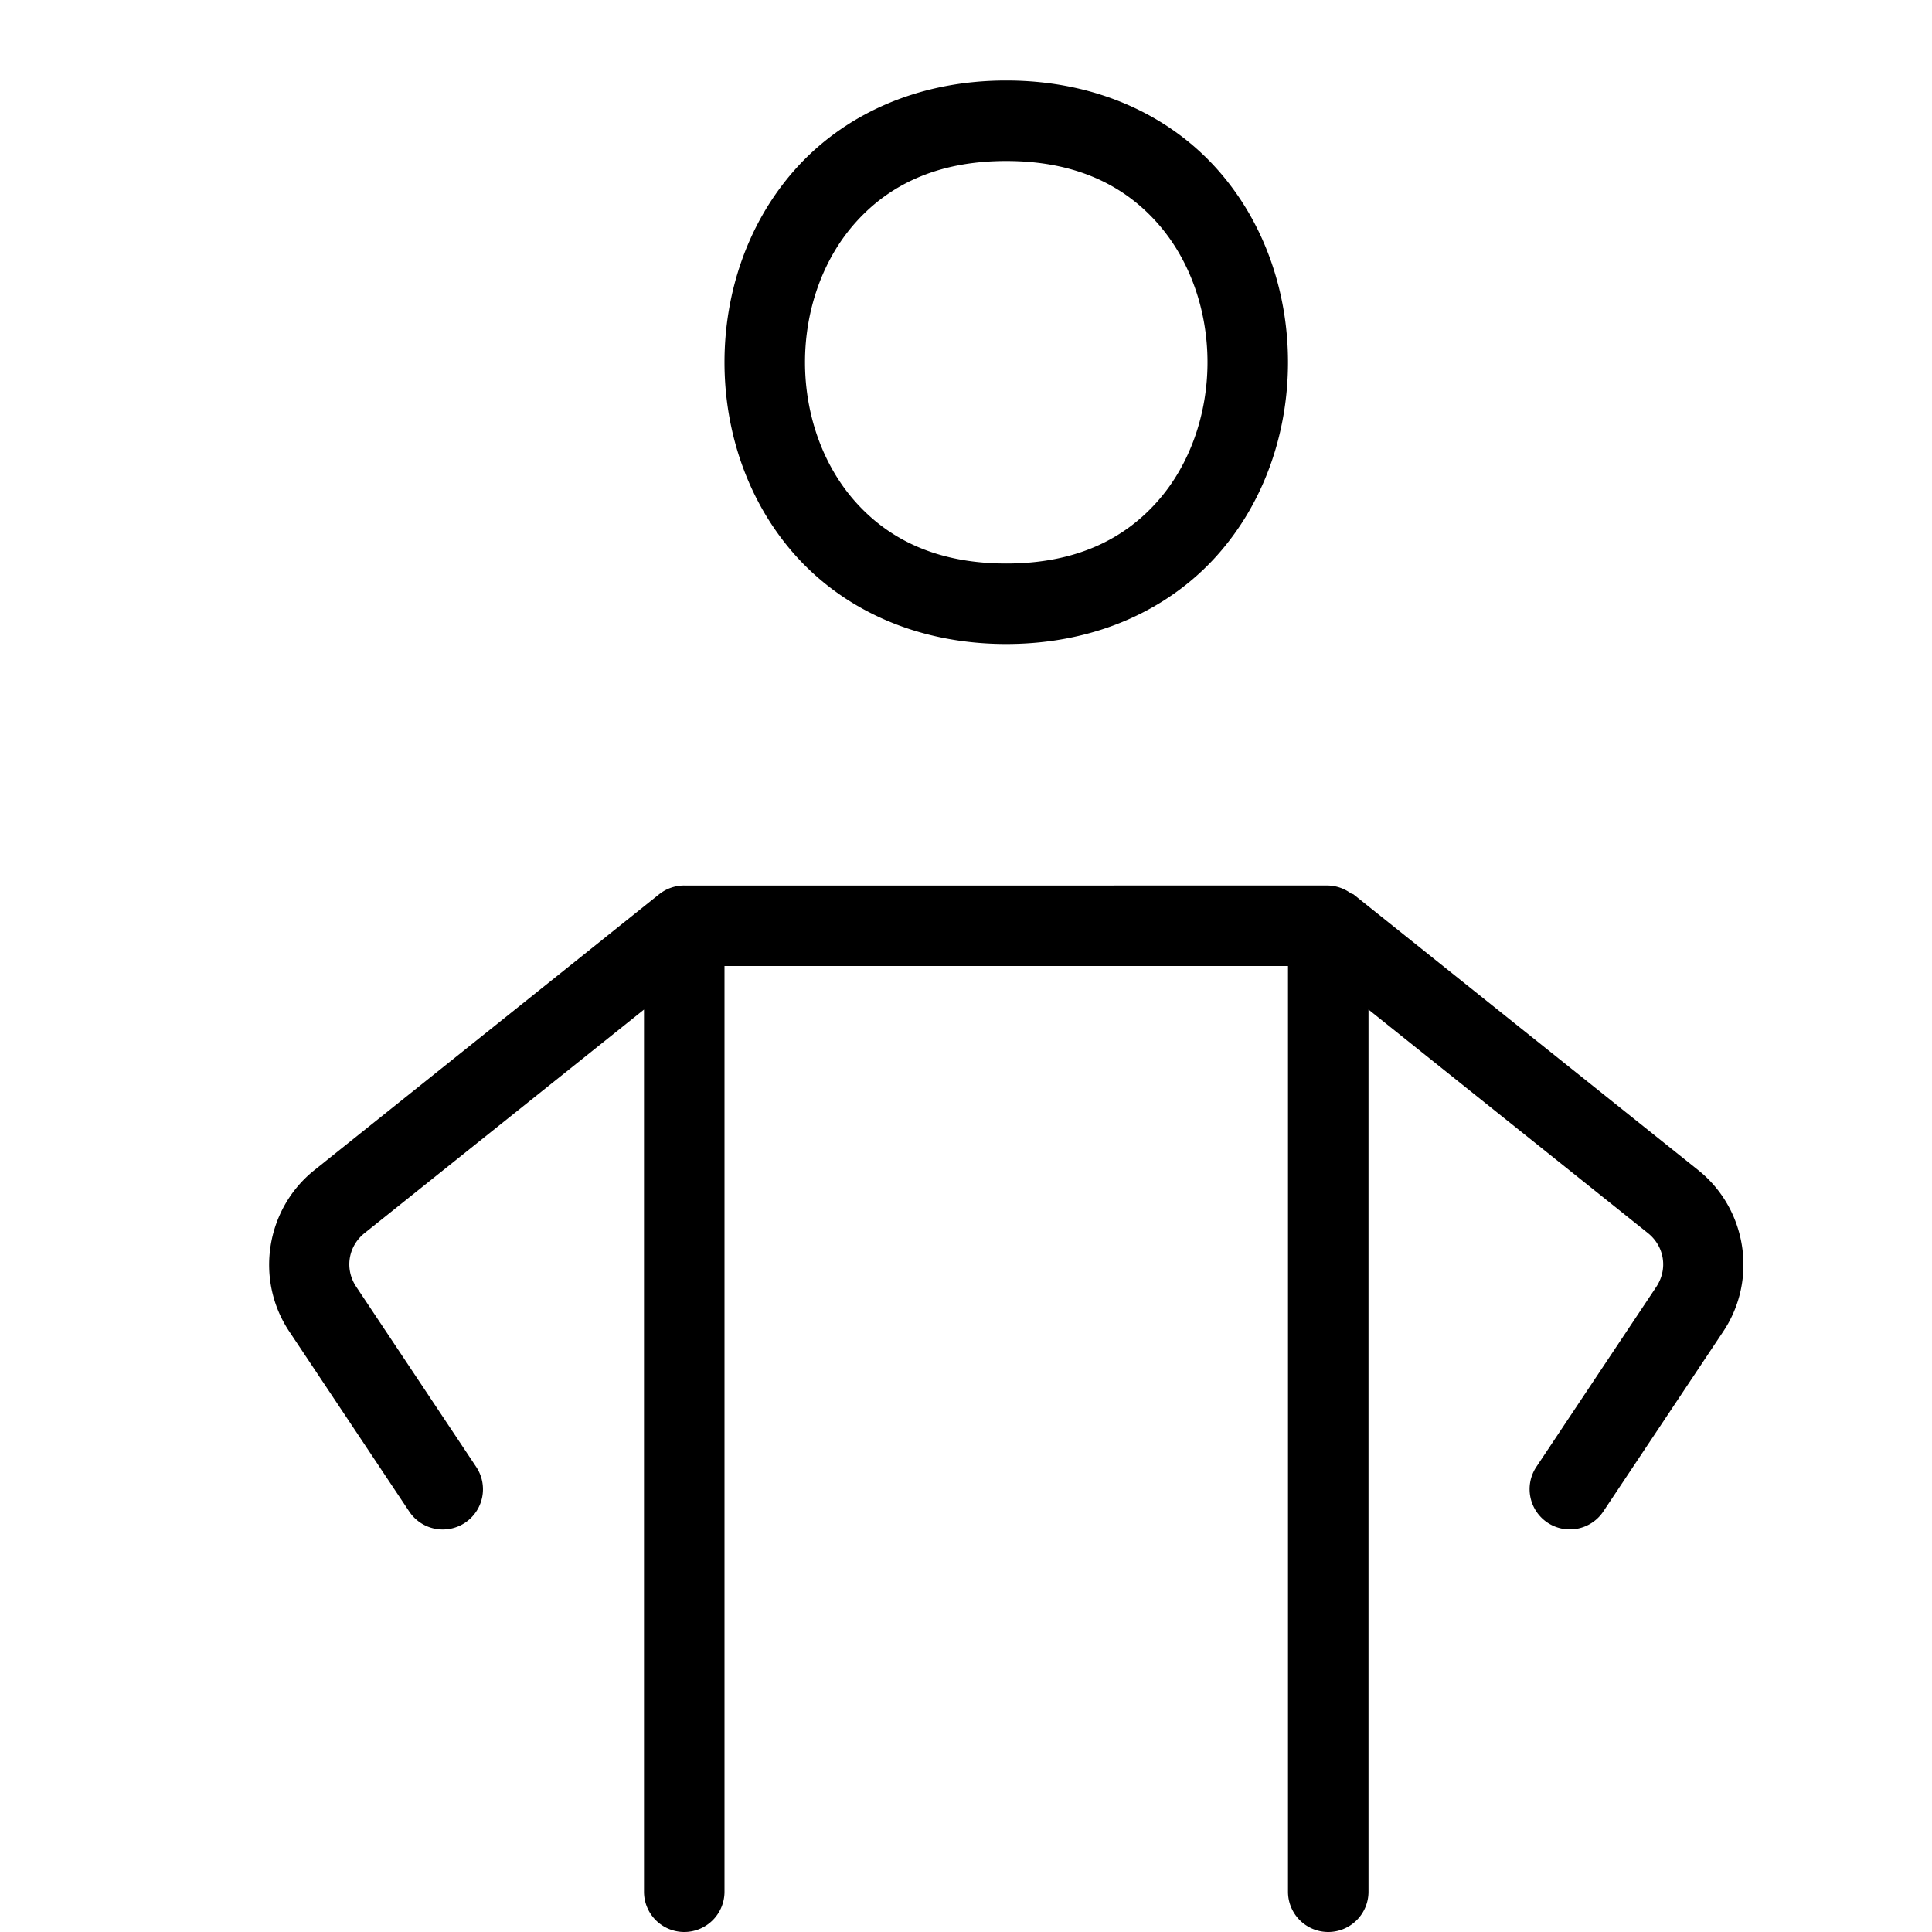 <?xml version="1.0" encoding="UTF-8" standalone="no"?>
<svg
   width="24"
   height="24"
   fill="none"
   viewBox="0 0 24 24"
   version="1.1"
   id="svg1"
   xmlns="http://www.w3.org/2000/svg"
   xmlns:svg="http://www.w3.org/2000/svg">
  <defs
     id="defs1" />
  <path
     style="fill:currentColor;stroke-linecap:round;stroke-linejoin:round"
     d="M 12.5,1 C 11.375,1 10.469,1.44 9.877,2.105 9.285,2.771 9,3.639 9,4.5 9,5.361 9.285,6.229 9.877,6.895 10.469,7.56 11.375,8 12.5,8 13.625,8 14.531,7.56 15.123,6.895 15.715,6.229 16,5.361 16,4.5 16,3.639 15.715,2.771 15.123,2.105 14.531,1.44 13.625,1 12.5,1 Z m 0,1 c 0.875,0 1.469,0.31 1.877,0.77 C 14.785,3.229 15,3.861 15,4.5 15,5.139 14.785,5.771 14.377,6.23 13.969,6.69 13.375,7 12.5,7 11.625,7 11.031,6.69 10.623,6.23 10.215,5.771 10,5.139 10,4.5 10,3.861 10.215,3.229 10.623,2.77 11.031,2.31 11.625,2 12.5,2 Z m -4,9 A 0.5,0.5 0 0 0 8.188,11.109 L 3.904,14.537 C 3.3,15.021 3.164,15.897 3.594,16.541 l 1.49,2.236 a 0.5,0.5 0 0 0 0.693,0.139 0.5,0.5 0 0 0 0.139,-0.693 L 4.426,15.986 C 4.279,15.767 4.323,15.483 4.529,15.318 L 8,12.541 V 23.5 A 0.5,0.5 0 0 0 8.5,24 0.5,0.5 0 0 0 9,23.5 V 12 h 7 V 23.5 A 0.5,0.5 0 0 0 16.5,24 0.5,0.5 0 0 0 17,23.5 V 12.541 l 3.471,2.777 c 0.206,0.165 0.25,0.448 0.104,0.668 l -1.49,2.236 a 0.5,0.5 0 0 0 0.139,0.693 0.5,0.5 0 0 0 0.693,-0.139 l 1.49,-2.236 c 0.43,-0.644 0.294,-1.52 -0.311,-2.004 L 16.812,11.109 a 0.5,0.5 0 0 0 -0.029,-0.01 A 0.5,0.5 0 0 0 16.5,11 Z"
     id="path1" />
</svg>
